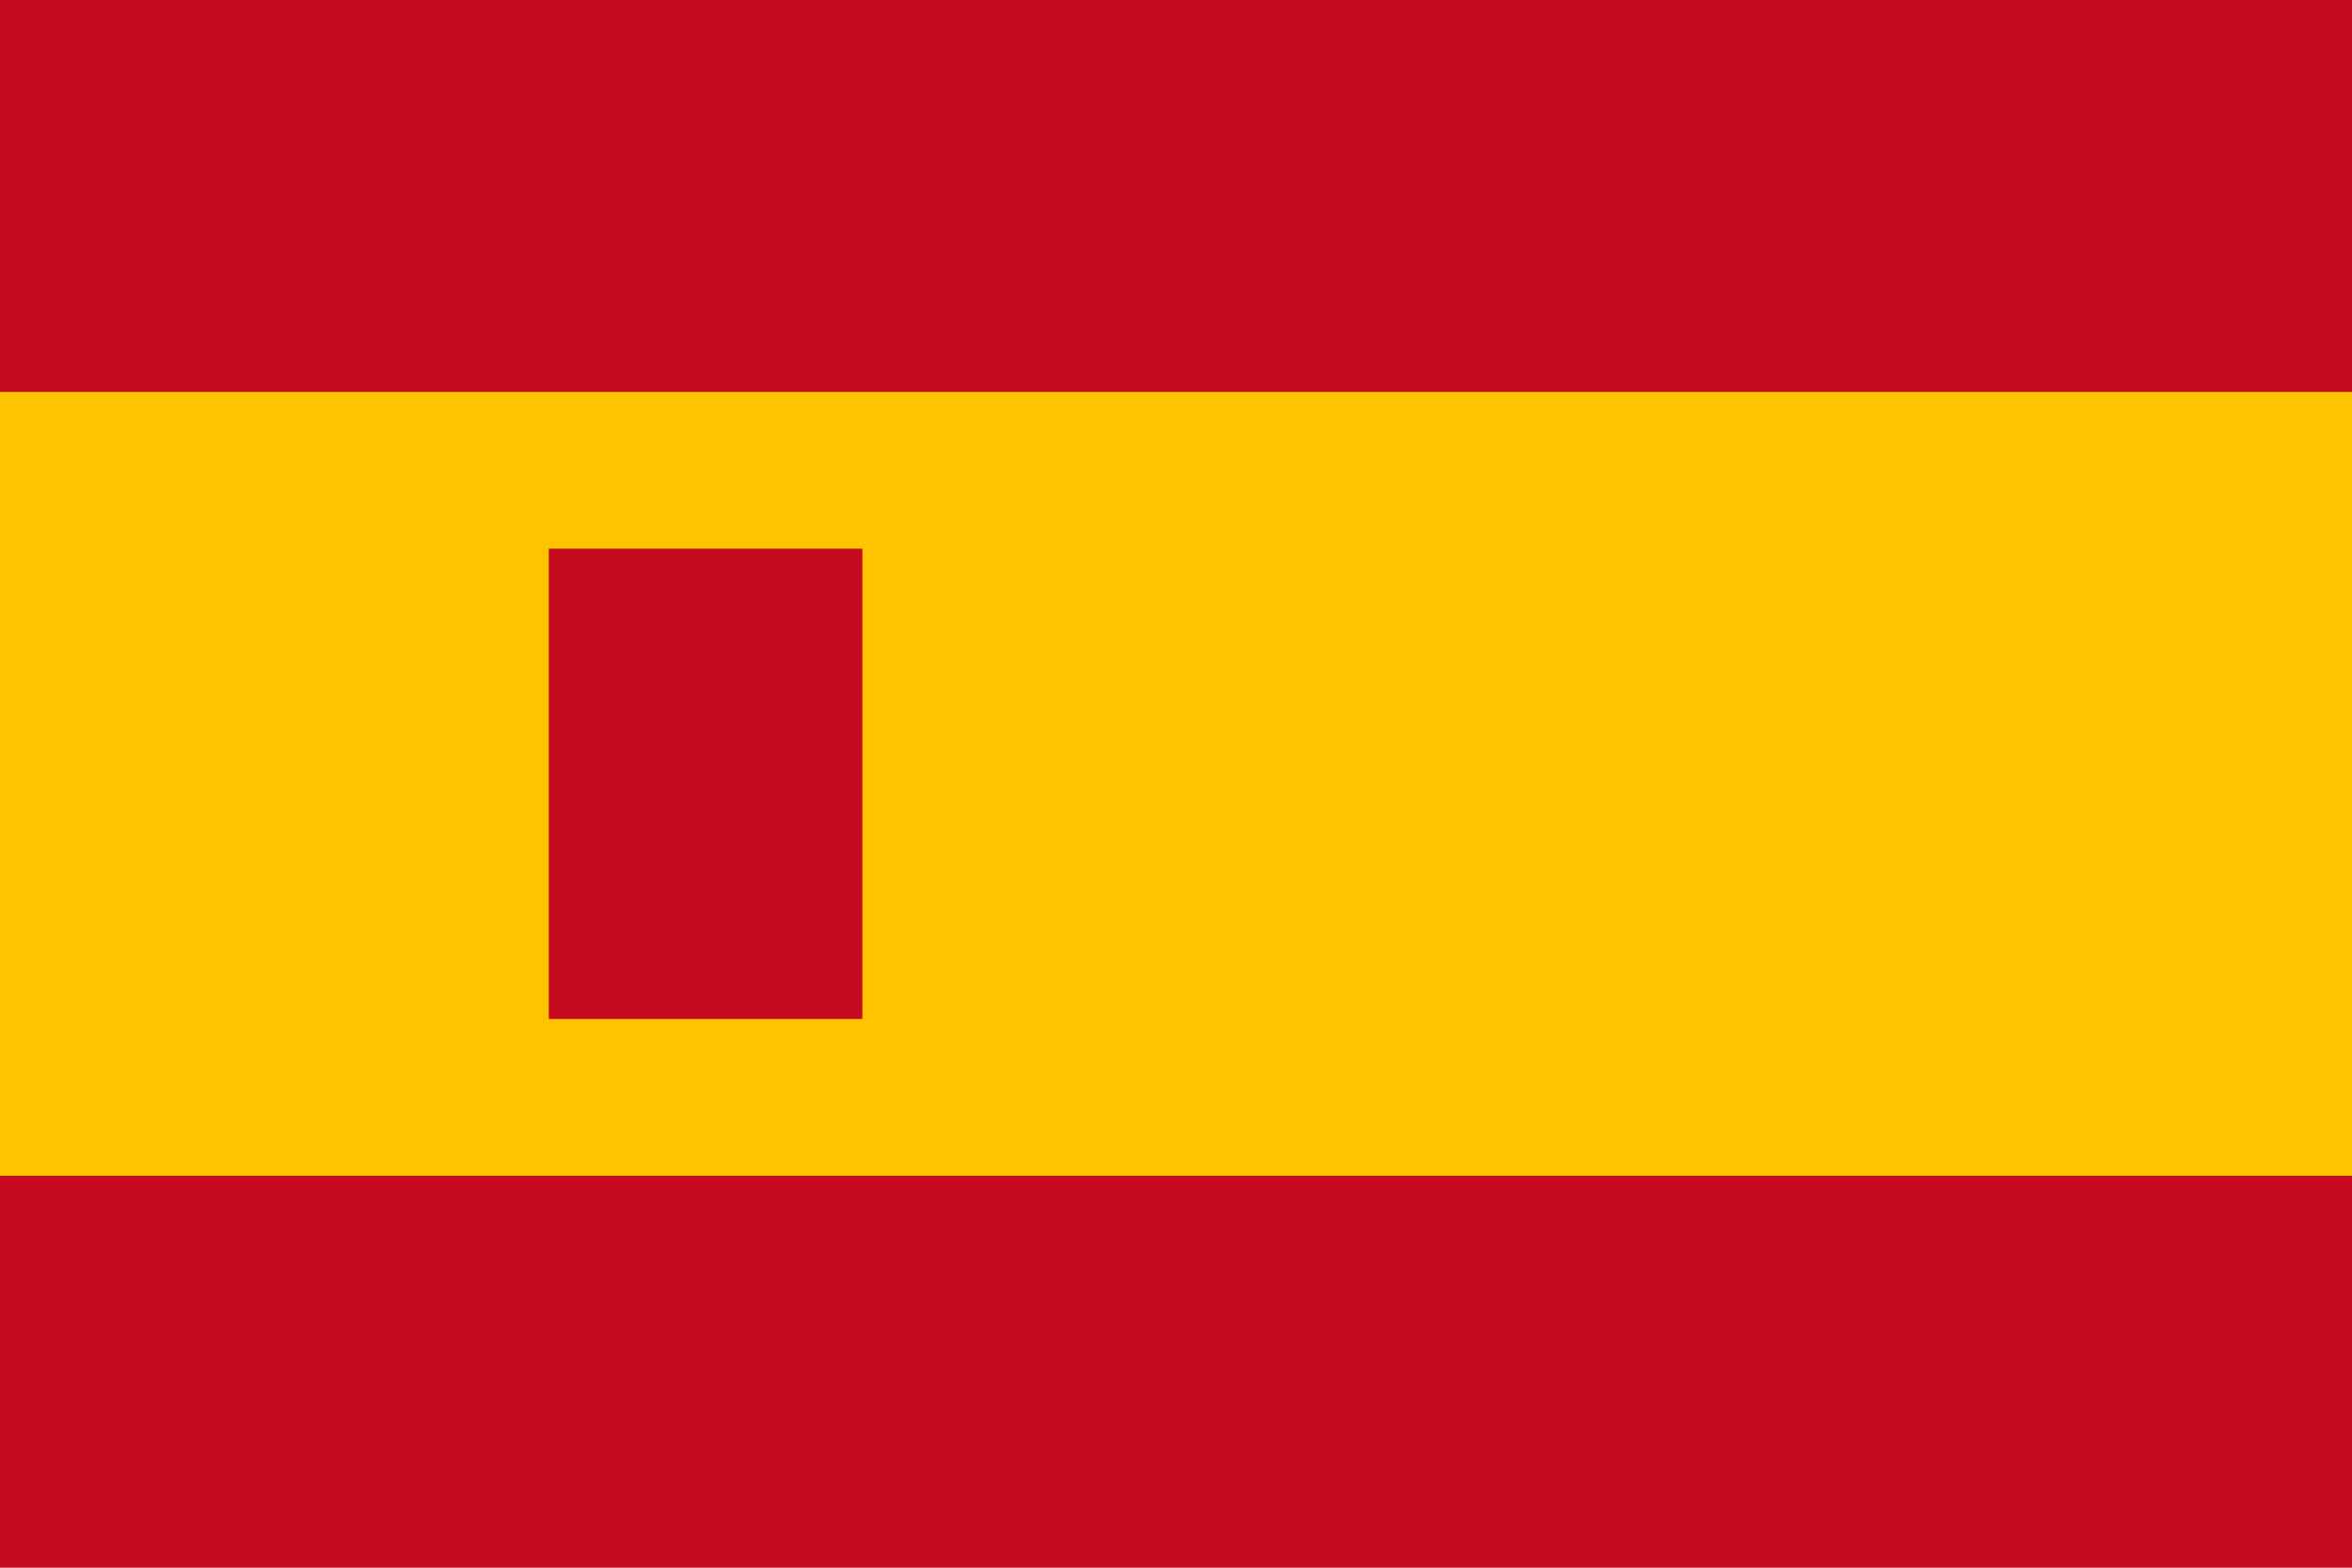 <svg xmlns="http://www.w3.org/2000/svg" viewBox="0 0 30 20">
  <!-- Bandeira da Espanha -->
  <rect width="30" height="20" fill="#c60b1e"/>
  <rect width="30" height="10" y="5" fill="#ffc400"/>
  <rect width="4" height="6" x="7" y="7" fill="#c60b1e"/>
</svg>